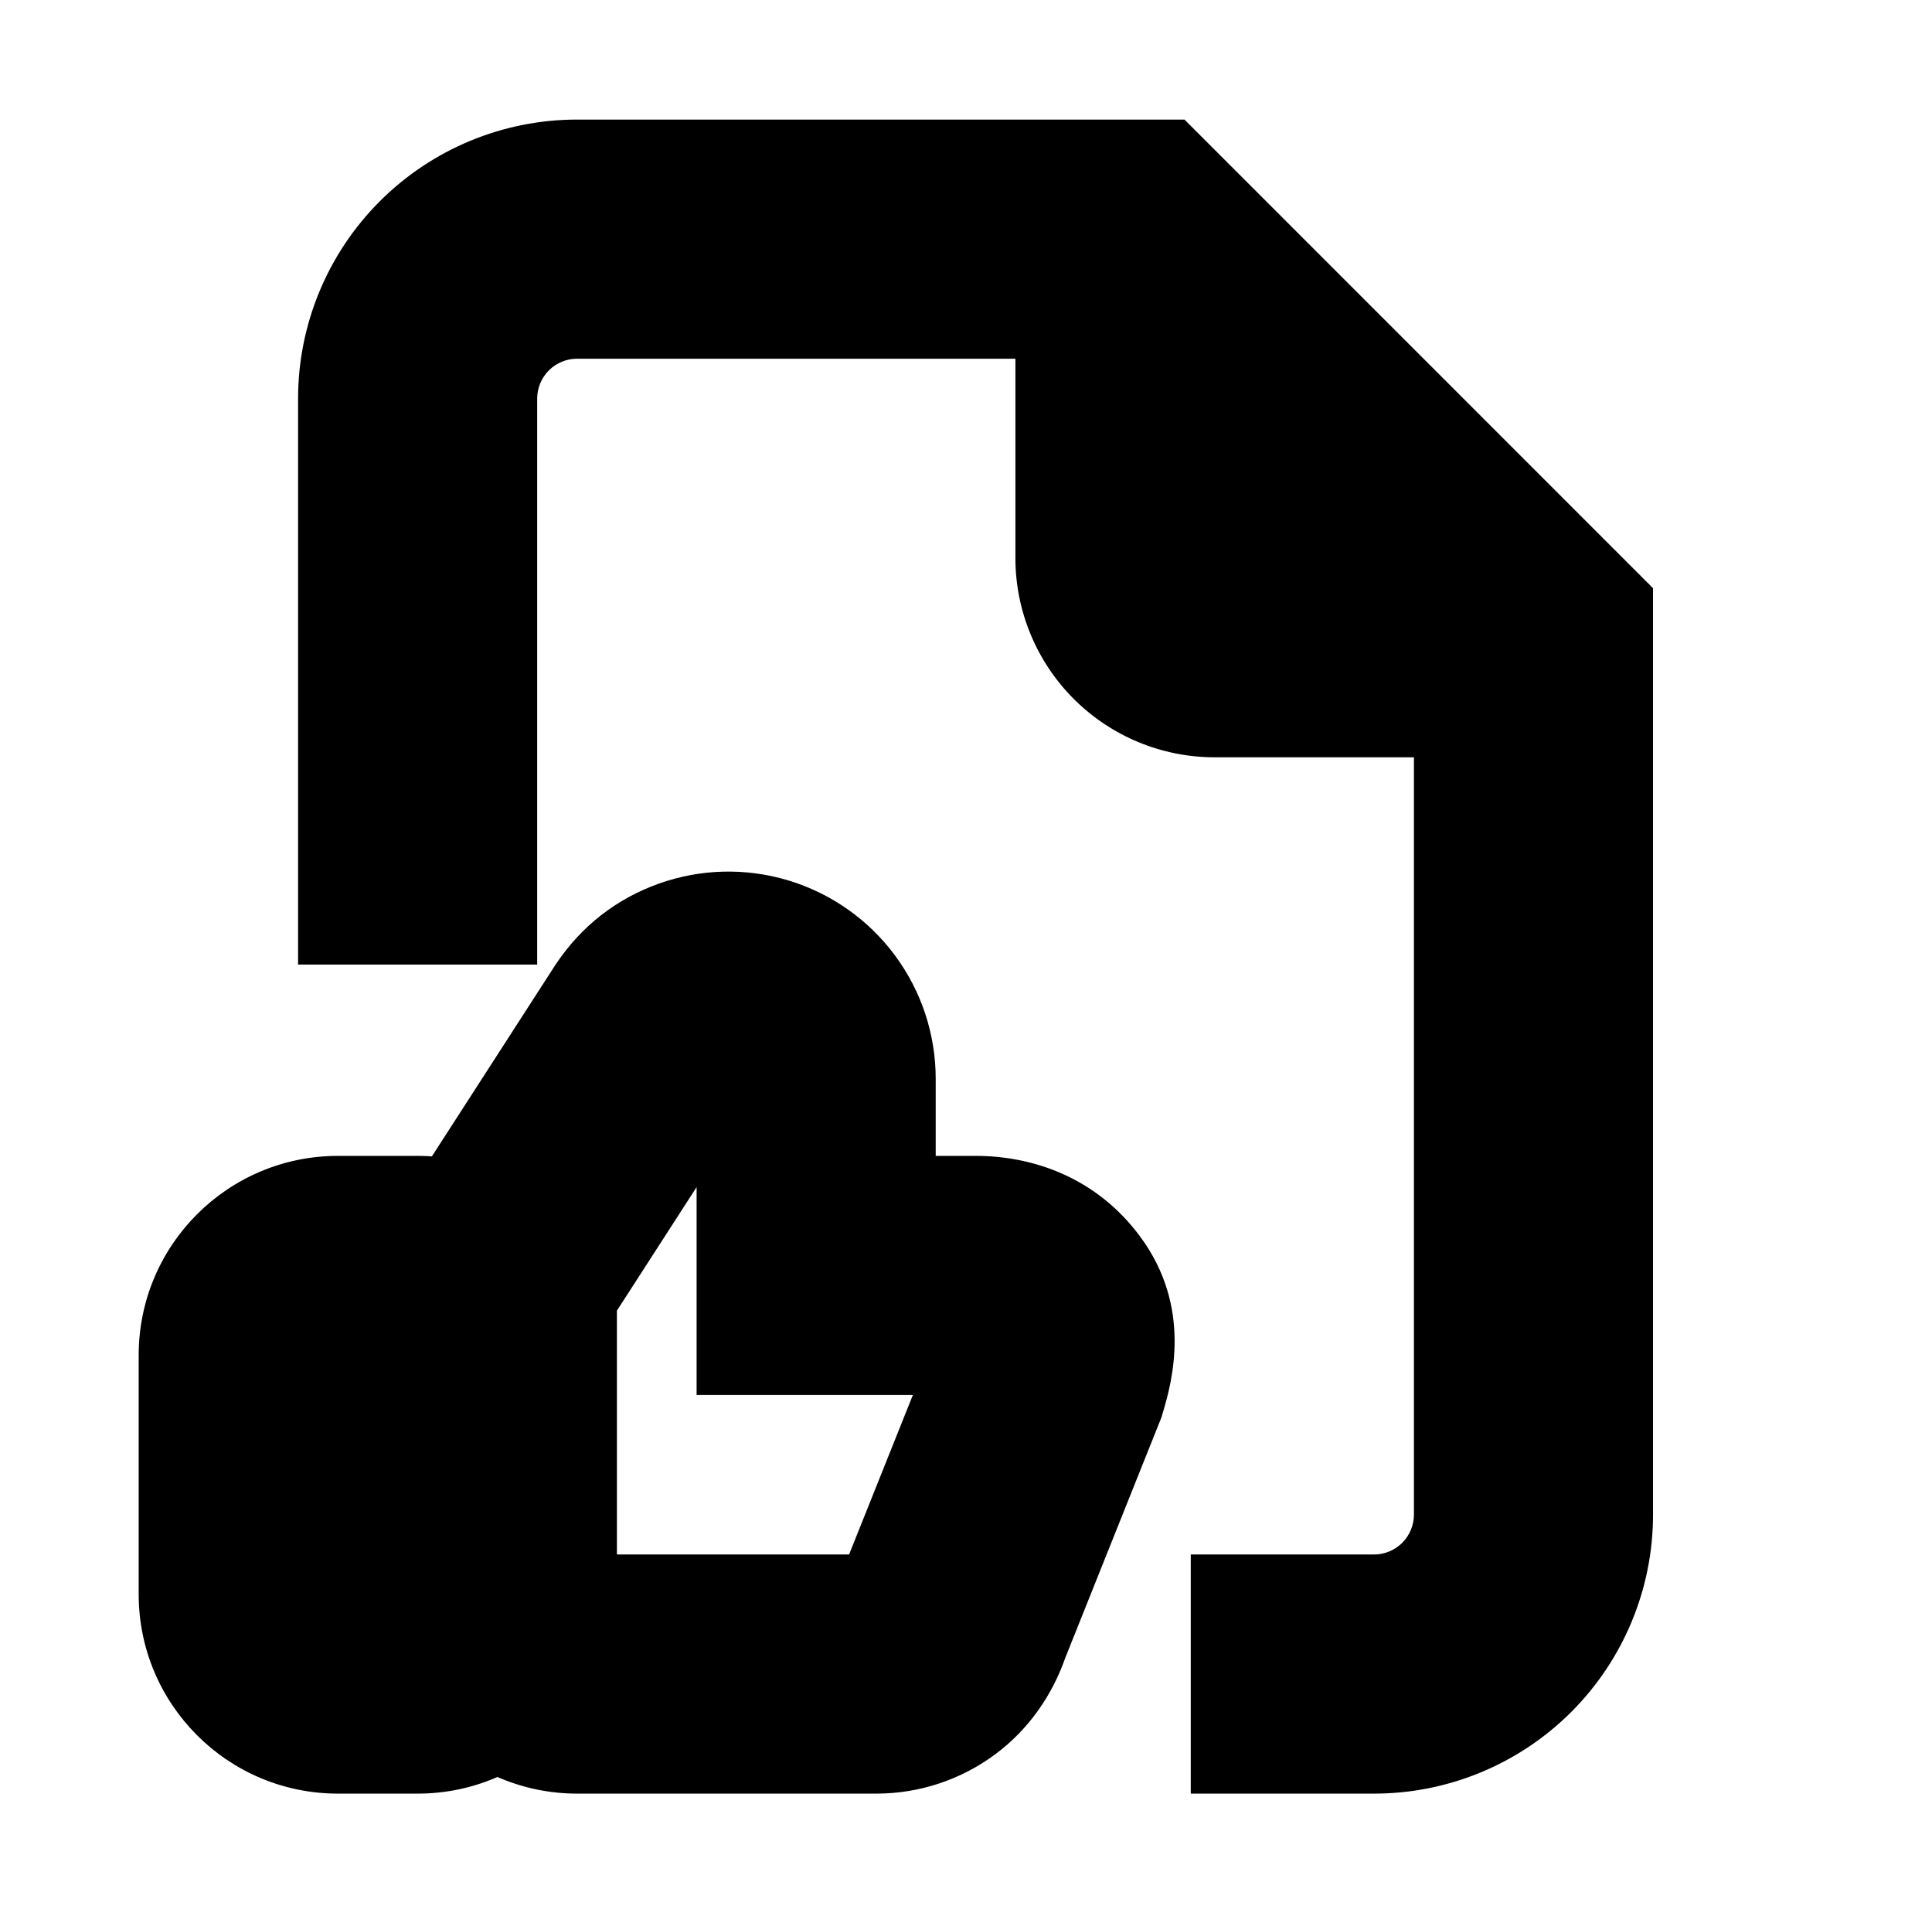 <?xml version="1.0" standalone="no"?>
<!DOCTYPE svg PUBLIC "-//W3C//DTD SVG 1.1//EN" "http://www.w3.org/Graphics/SVG/1.1/DTD/svg11.dtd" >
<svg xmlns="http://www.w3.org/2000/svg" xmlns:xlink="http://www.w3.org/1999/xlink" version="1.1" viewBox="-10 0 1010 1000">
  <g transform="matrix(1 0 0 -1 0 800)">
   <path fill="currentColor"
d="M208.333 195.831c57.538 0 104.167 -46.634 104.167 -104.162v-125c0 -57.547 -46.644 -104.169 -104.167 -104.169h-20.833h-20.833c-57.55 0 -104.167 46.649 -104.167 104.169v125c0 57.556 46.656 104.162 104.167 104.162h41.666zM218.007 -106.985
c-19.545 19.54 -30.507 46.031 -30.507 73.654v166.662v18.41l9.979 15.471l82.972 128.619c13.453 20.161 31.779 34.35 53.833 42.252c21.857 7.837 45.695 8.44 67.942 1.704c22.232 -6.729 41.734 -20.448 55.587 -39.103
c13.859 -18.668 21.342 -41.266 21.354 -64.542v-40.31h20.833c30.638 0 63.471 -11.69 85.942 -42.044c27.476 -36.944 16.816 -75.843 12.054 -91.877l-0.817 -2.751l-1.066 -2.665l-49.133 -122.833
c-6.981 -19.98 -19.364 -37.721 -36.613 -50.551c-17.957 -13.379 -39.813 -20.61 -62.199 -20.61h-156.5c-27.615 0 -54.133 10.979 -73.66 30.515v0zM312.5 -12.5h121.386l33.333 83.331h-50.552h-62.5v62.5v46.181l-41.667 -64.591v-127.421z
M583.328 675h62.5v-145.833h145.834v-62.5v-62.5h-166.667c-27.626 0 -54.122 10.976 -73.657 30.51c-19.533 19.531 -30.51 46.031 -30.51 73.656v166.667h62.5zM208.328 295.833h-62.5v295.834c0 38.678 15.365 75.77 42.714 103.12
c27.348 27.348 64.44 42.713 103.12 42.713h291.666h25.889l18.306 -18.306l208.334 -208.333l18.306 -18.306v-25.889v-458.336c0 -38.687 -15.354 -75.75 -42.721 -103.128c-27.344 -27.333 -64.429 -42.703 -103.11 -42.703h-95.836v62.5v62.5
h95.836c5.516 0 10.83 2.201 14.73 6.101c3.899 3.9 6.101 9.215 6.101 14.73v432.446l-171.722 171.723h-265.778c-5.526 0 -10.826 -2.195 -14.731 -6.102c-3.907 -3.907 -6.103 -9.206 -6.103 -14.731v-295.834h-62.5v0z
" />
  </g>

</svg>
